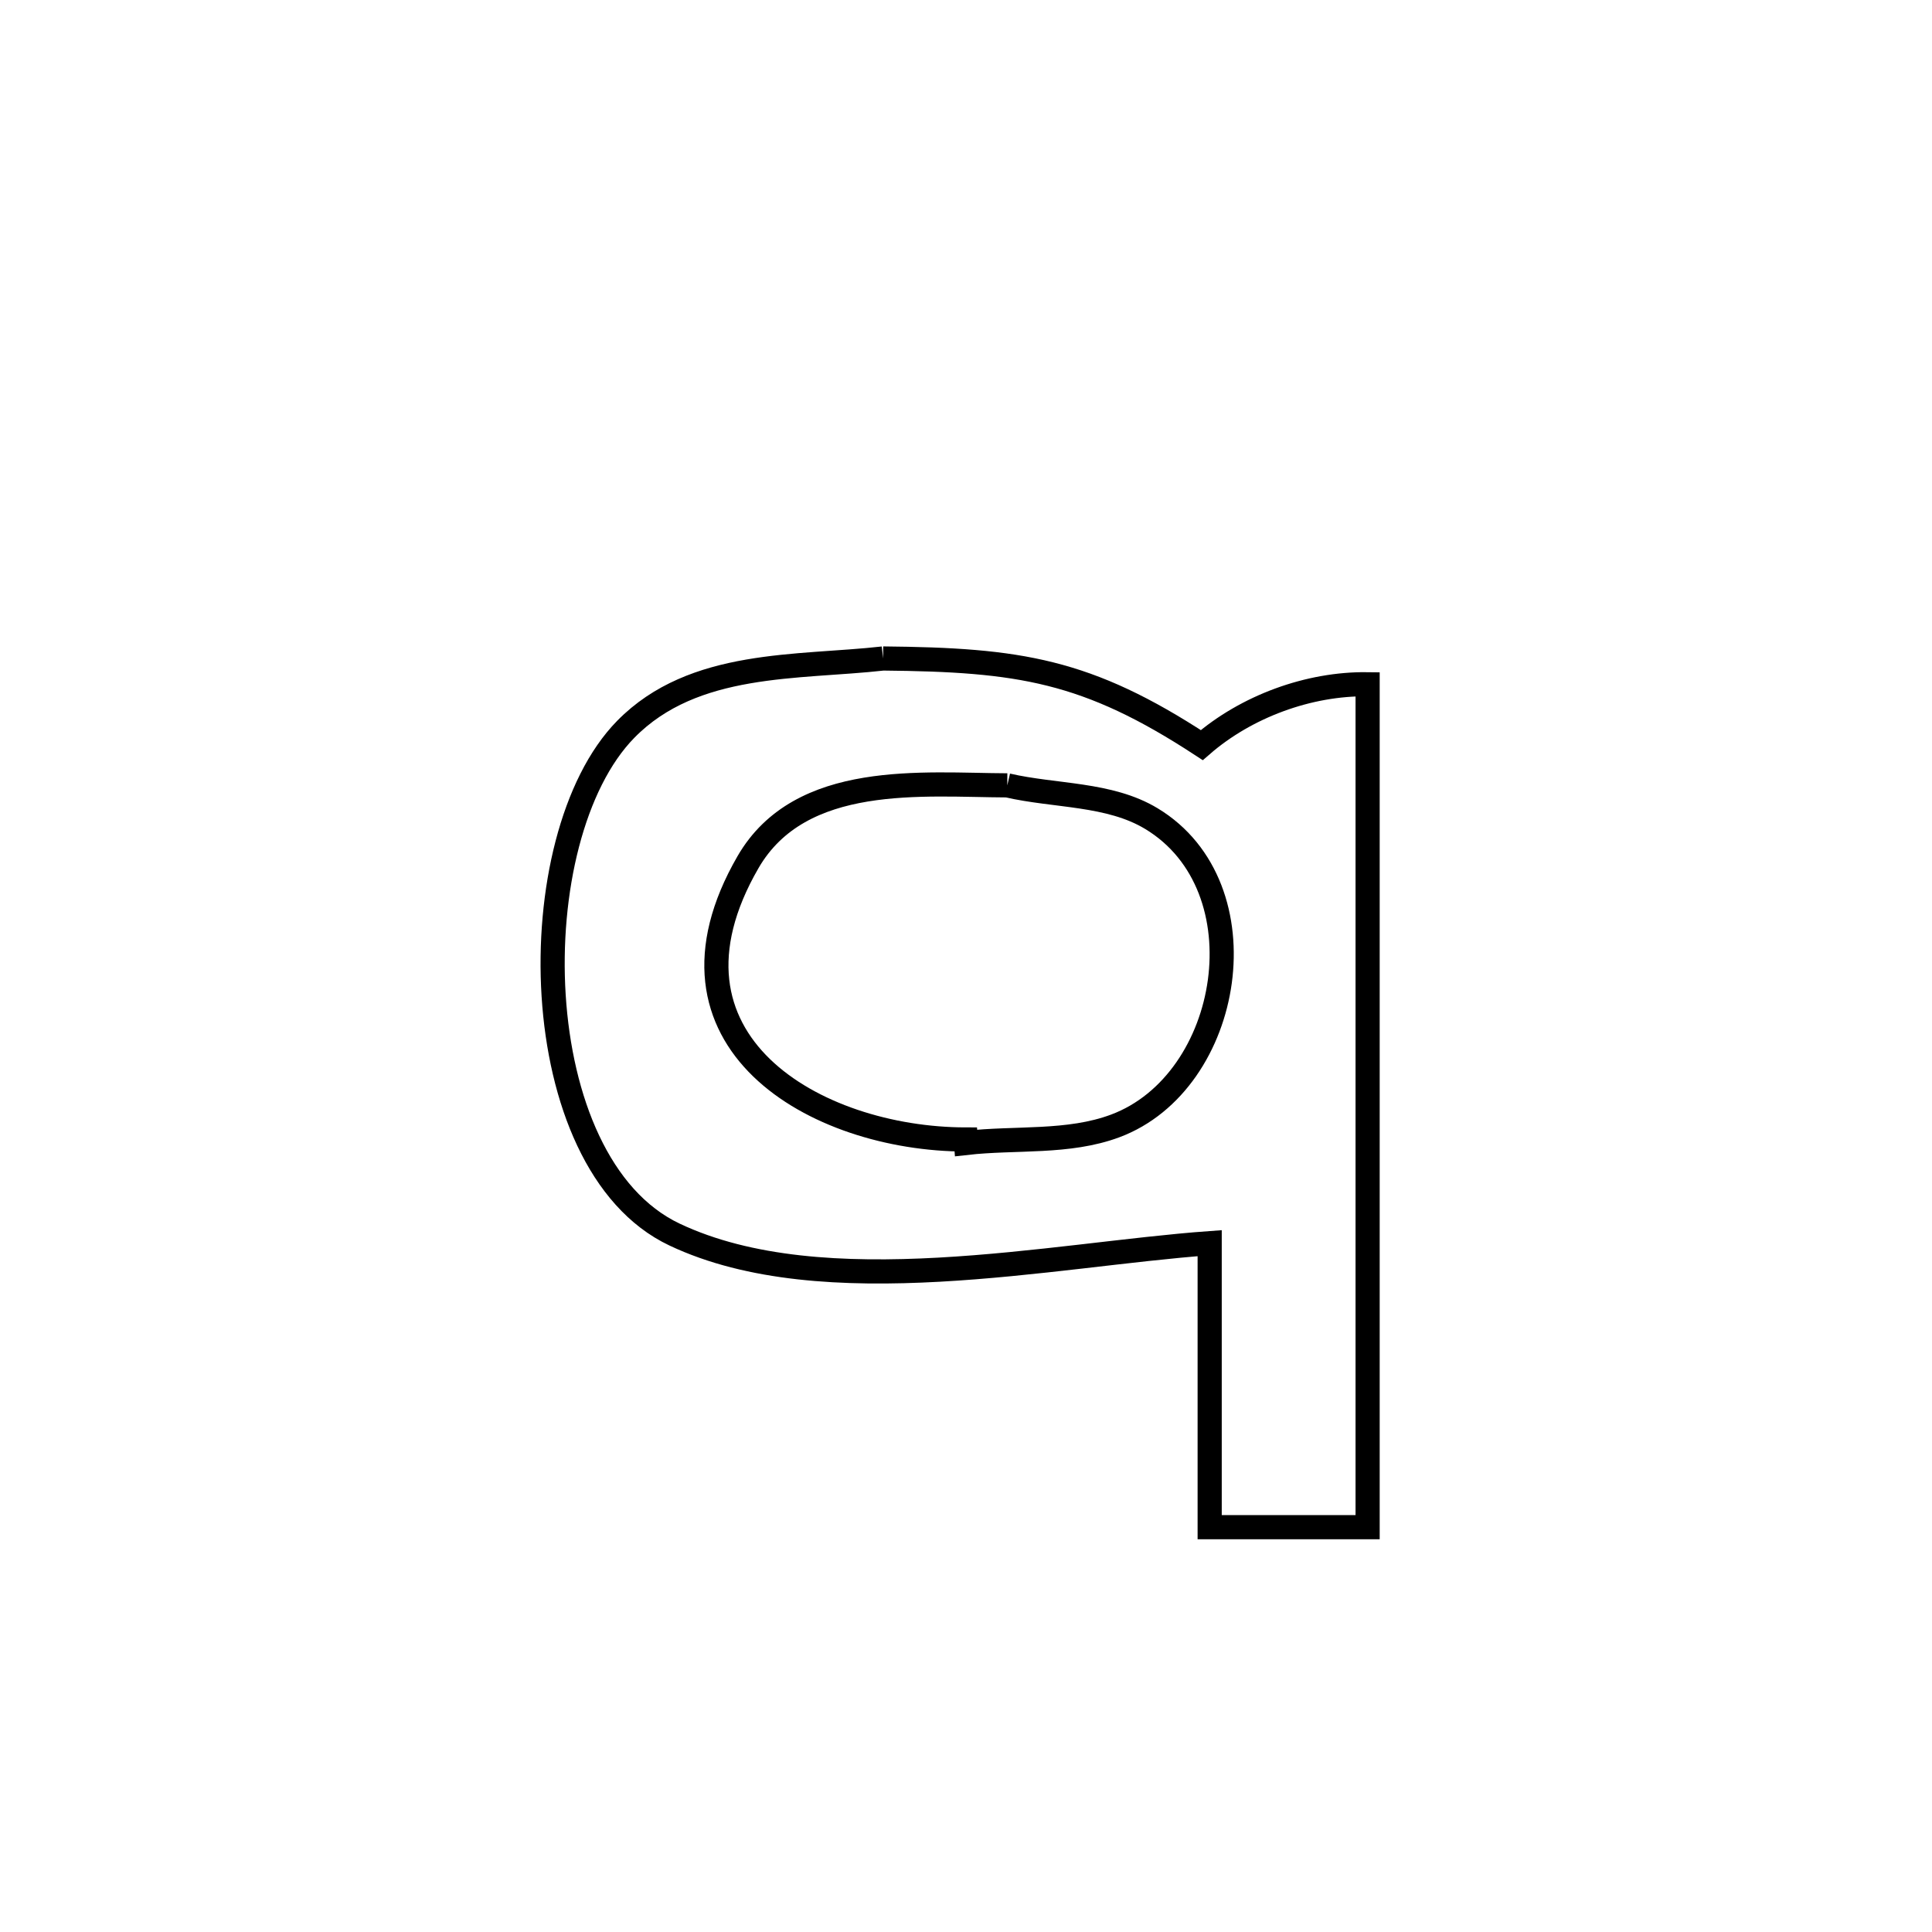 <svg xmlns="http://www.w3.org/2000/svg" viewBox="0.0 0.0 24.0 24.0" height="200px" width="200px"><path fill="none" stroke="black" stroke-width=".3" stroke-opacity="1.0"  filling="0" d="M10.97 8.18 L10.97 8.18 C12.662 8.196 13.503 8.323 14.929 9.256 L14.929 9.256 C15.481 8.776 16.258 8.49 16.989 8.5 L16.989 8.5 C16.989 10.246 16.989 11.991 16.989 13.736 C16.989 15.481 16.989 17.226 16.989 18.971 L16.989 18.971 C16.335 18.971 15.681 18.971 15.027 18.971 L15.027 18.971 C15.027 18.69 15.027 15.788 15.027 15.443 L15.027 15.443 C13.071 15.585 10.236 16.215 8.379 15.336 C6.503 14.448 6.453 10.405 7.774 9.059 C8.618 8.199 9.913 8.299 10.97 8.18 L10.97 8.18"></path>
<path fill="none" stroke="black" stroke-width=".3" stroke-opacity="1.0"  filling="0" d="M12.513 9.756 L12.513 9.756 C13.11 9.894 13.779 9.853 14.303 10.169 C15.711 11.019 15.312 13.443 13.853 13.987 C13.271 14.204 12.619 14.128 12.001 14.198 L12.001 14.198 C12 14.184 11.998 14.169 11.997 14.155 L11.997 14.155 C10.125 14.153 8.008 12.931 9.292 10.71 C9.944 9.583 11.468 9.752 12.513 9.756 L12.513 9.756"></path></svg>